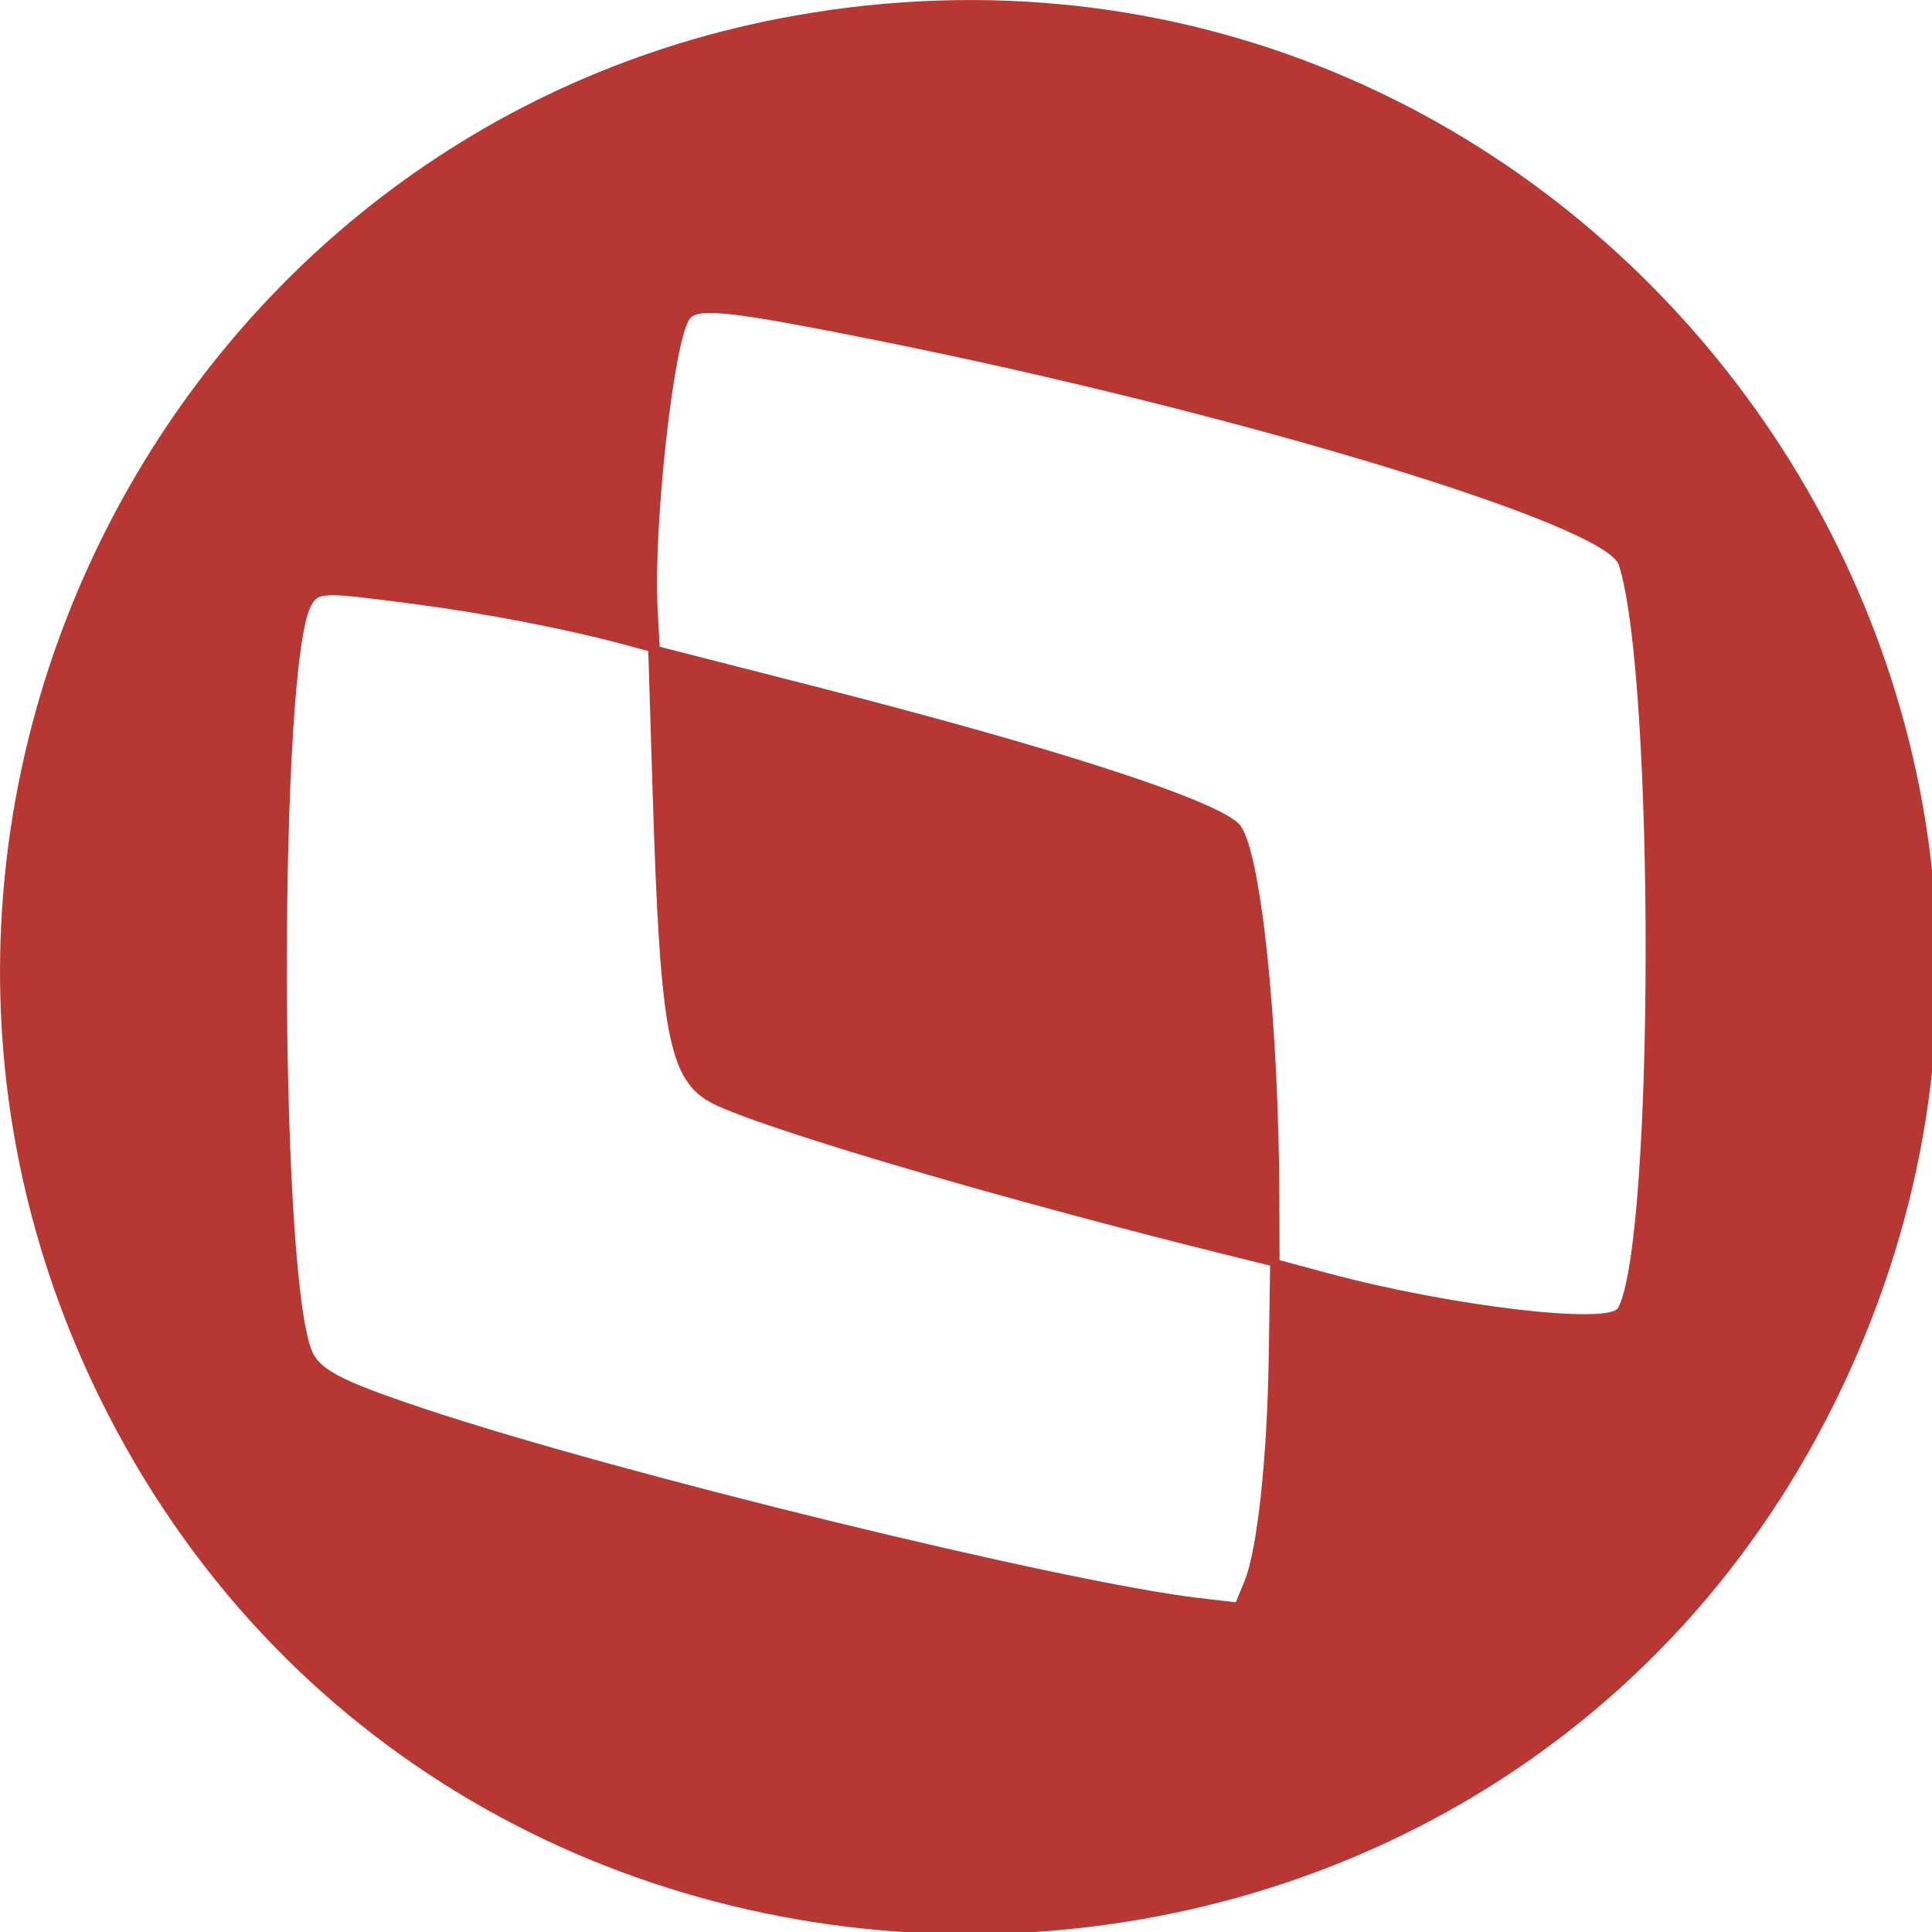 <?xml version="1.0" encoding="UTF-8" standalone="no"?>
<svg
   xmlns:dc="http://purl.org/dc/elements/1.1/"
   xmlns:cc="http://creativecommons.org/ns#"
   xmlns:rdf="http://www.w3.org/1999/02/22-rdf-syntax-ns#"
   xmlns:svg="http://www.w3.org/2000/svg"
   xmlns="http://www.w3.org/2000/svg"
   xmlns:sodipodi="http://sodipodi.sourceforge.net/DTD/sodipodi-0.dtd"
   xmlns:inkscape="http://www.inkscape.org/namespaces/inkscape"
   id="svg"
   width="16"
   height="16"
   viewBox="0 0 16 16"
   version="1.1"
   sodipodi:docname="icon_ptm.svg"
   inkscape:version="0.92.4 (5da689c313, 2019-01-14)">
  <defs
     id="defs4734" />
  <sodipodi:namedview
     pagecolor="#ffffff"
     bordercolor="#666666"
     borderopacity="1"
     objecttolerance="10"
     gridtolerance="10"
     guidetolerance="10"
     inkscape:pageopacity="0"
     inkscape:pageshadow="2"
     inkscape:window-width="1920"
     inkscape:window-height="1027"
     id="namedview4732"
     showgrid="false"
     inkscape:zoom="33.12"
     inkscape:cx="8.3635281"
     inkscape:cy="7.121463"
     inkscape:window-x="417"
     inkscape:window-y="-8"
     inkscape:window-maximized="1"
     inkscape:current-layer="svg" />
  <g
     id="svgg"
     transform="matrix(0.04,0,0,0.04,0.017,0.024)"
     style="fill:#b73733;fill-opacity:1">
    <path
       id="path0"
       d="M 164.169,2.632 C 33.869,25.698 -38.405,169.185 20.129,288.599 93.299,437.874 309.905,436.653 381.002,286.566 450.816,139.188 324.815,-25.805 164.169,2.632 m 16.938,67.233 c 74.291,14.891 150.928,38.093 153.633,46.514 7.473,23.27 7.369,139.61 -0.138,153.775 -1.887,3.561 -34.853,-0.358 -60.009,-7.133 l -10.098,-2.72 -0.041,-12.561 c -0.122,-37.687 -3.961,-73.359 -8.369,-77.767 -5.06,-5.06 -37.814,-15.67 -88.007,-28.507 l -31.922,-8.165 -0.421,-7.693 c -0.946,-17.257 3.374,-56.135 6.694,-60.254 1.827,-2.266 9.093,-1.419 38.678,4.511 m -95.506,54.626 c 14.438,1.892 31.249,5.139 43.036,8.313 l 5.154,1.388 0.878,28.344 c 1.643,53.087 3.349,61.312 13.663,65.912 12.931,5.766 60.087,19.567 104.437,30.566 l 9.772,2.423 -0.284,18.793 c -0.321,21.172 -2.371,40.126 -5.039,46.577 l -1.791,4.332 -7.518,-0.875 C 219.762,326.989 127.501,304.444 87.336,291.026 69.711,285.137 65.444,282.858 63.932,278.522 57.294,259.479 57.323,137.264 63.969,124.847 c 1.54,-2.878 2.295,-2.89 21.632,-0.356"
       inkscape:connector-curvature="0"
       style="fill:#b73733;fill-rule:evenodd;stroke:none;fill-opacity:1" />
  </g>
</svg>
